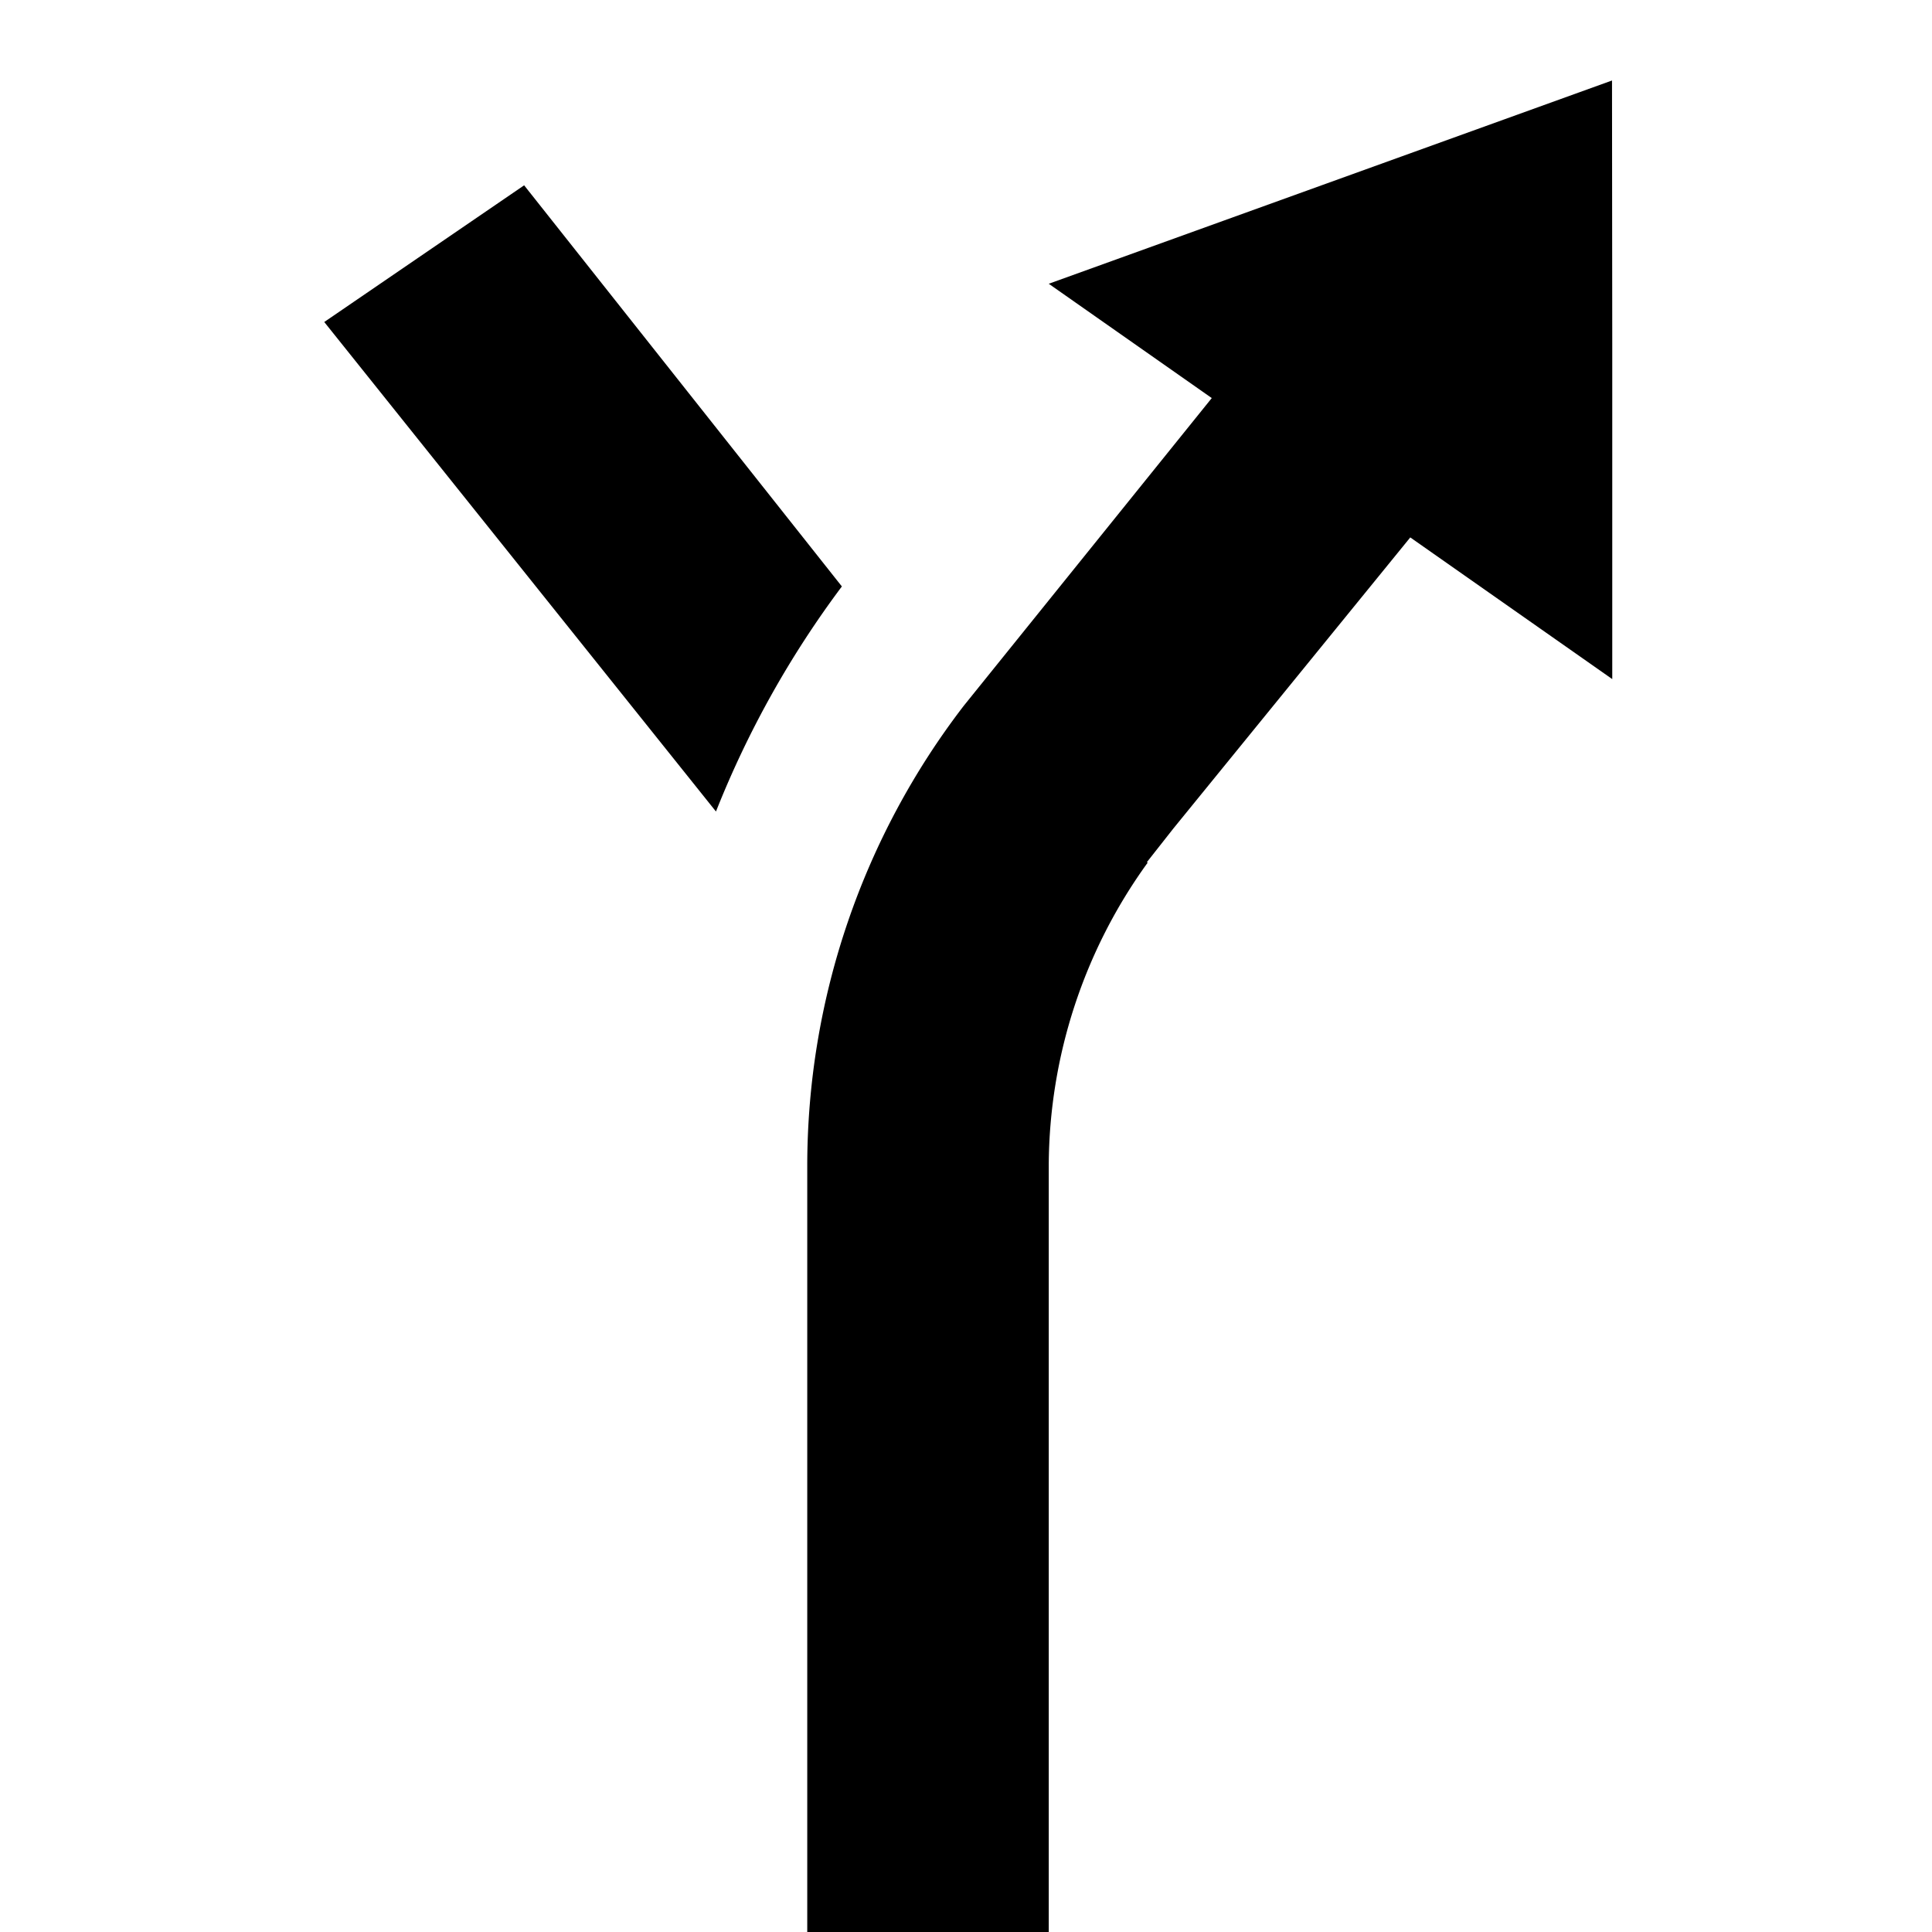 <svg xmlns="http://www.w3.org/2000/svg" viewBox="0 0 24 24"><path d="M20.028 4.263v4.173l-2.224-1.56-.285-.2-2.943 3.616-.329.418.01.006a6.453 6.453 0 0 0-1.229 3.753V24h-3v-9.531a9.384 9.384 0 0 1 1.943-5.7l3.082-3.824-2.025-1.42L20.025 1zM6.511 2.302L4.028 4l4.866 6.081a12.119 12.119 0 0 1 1.564-2.796z"/></svg>